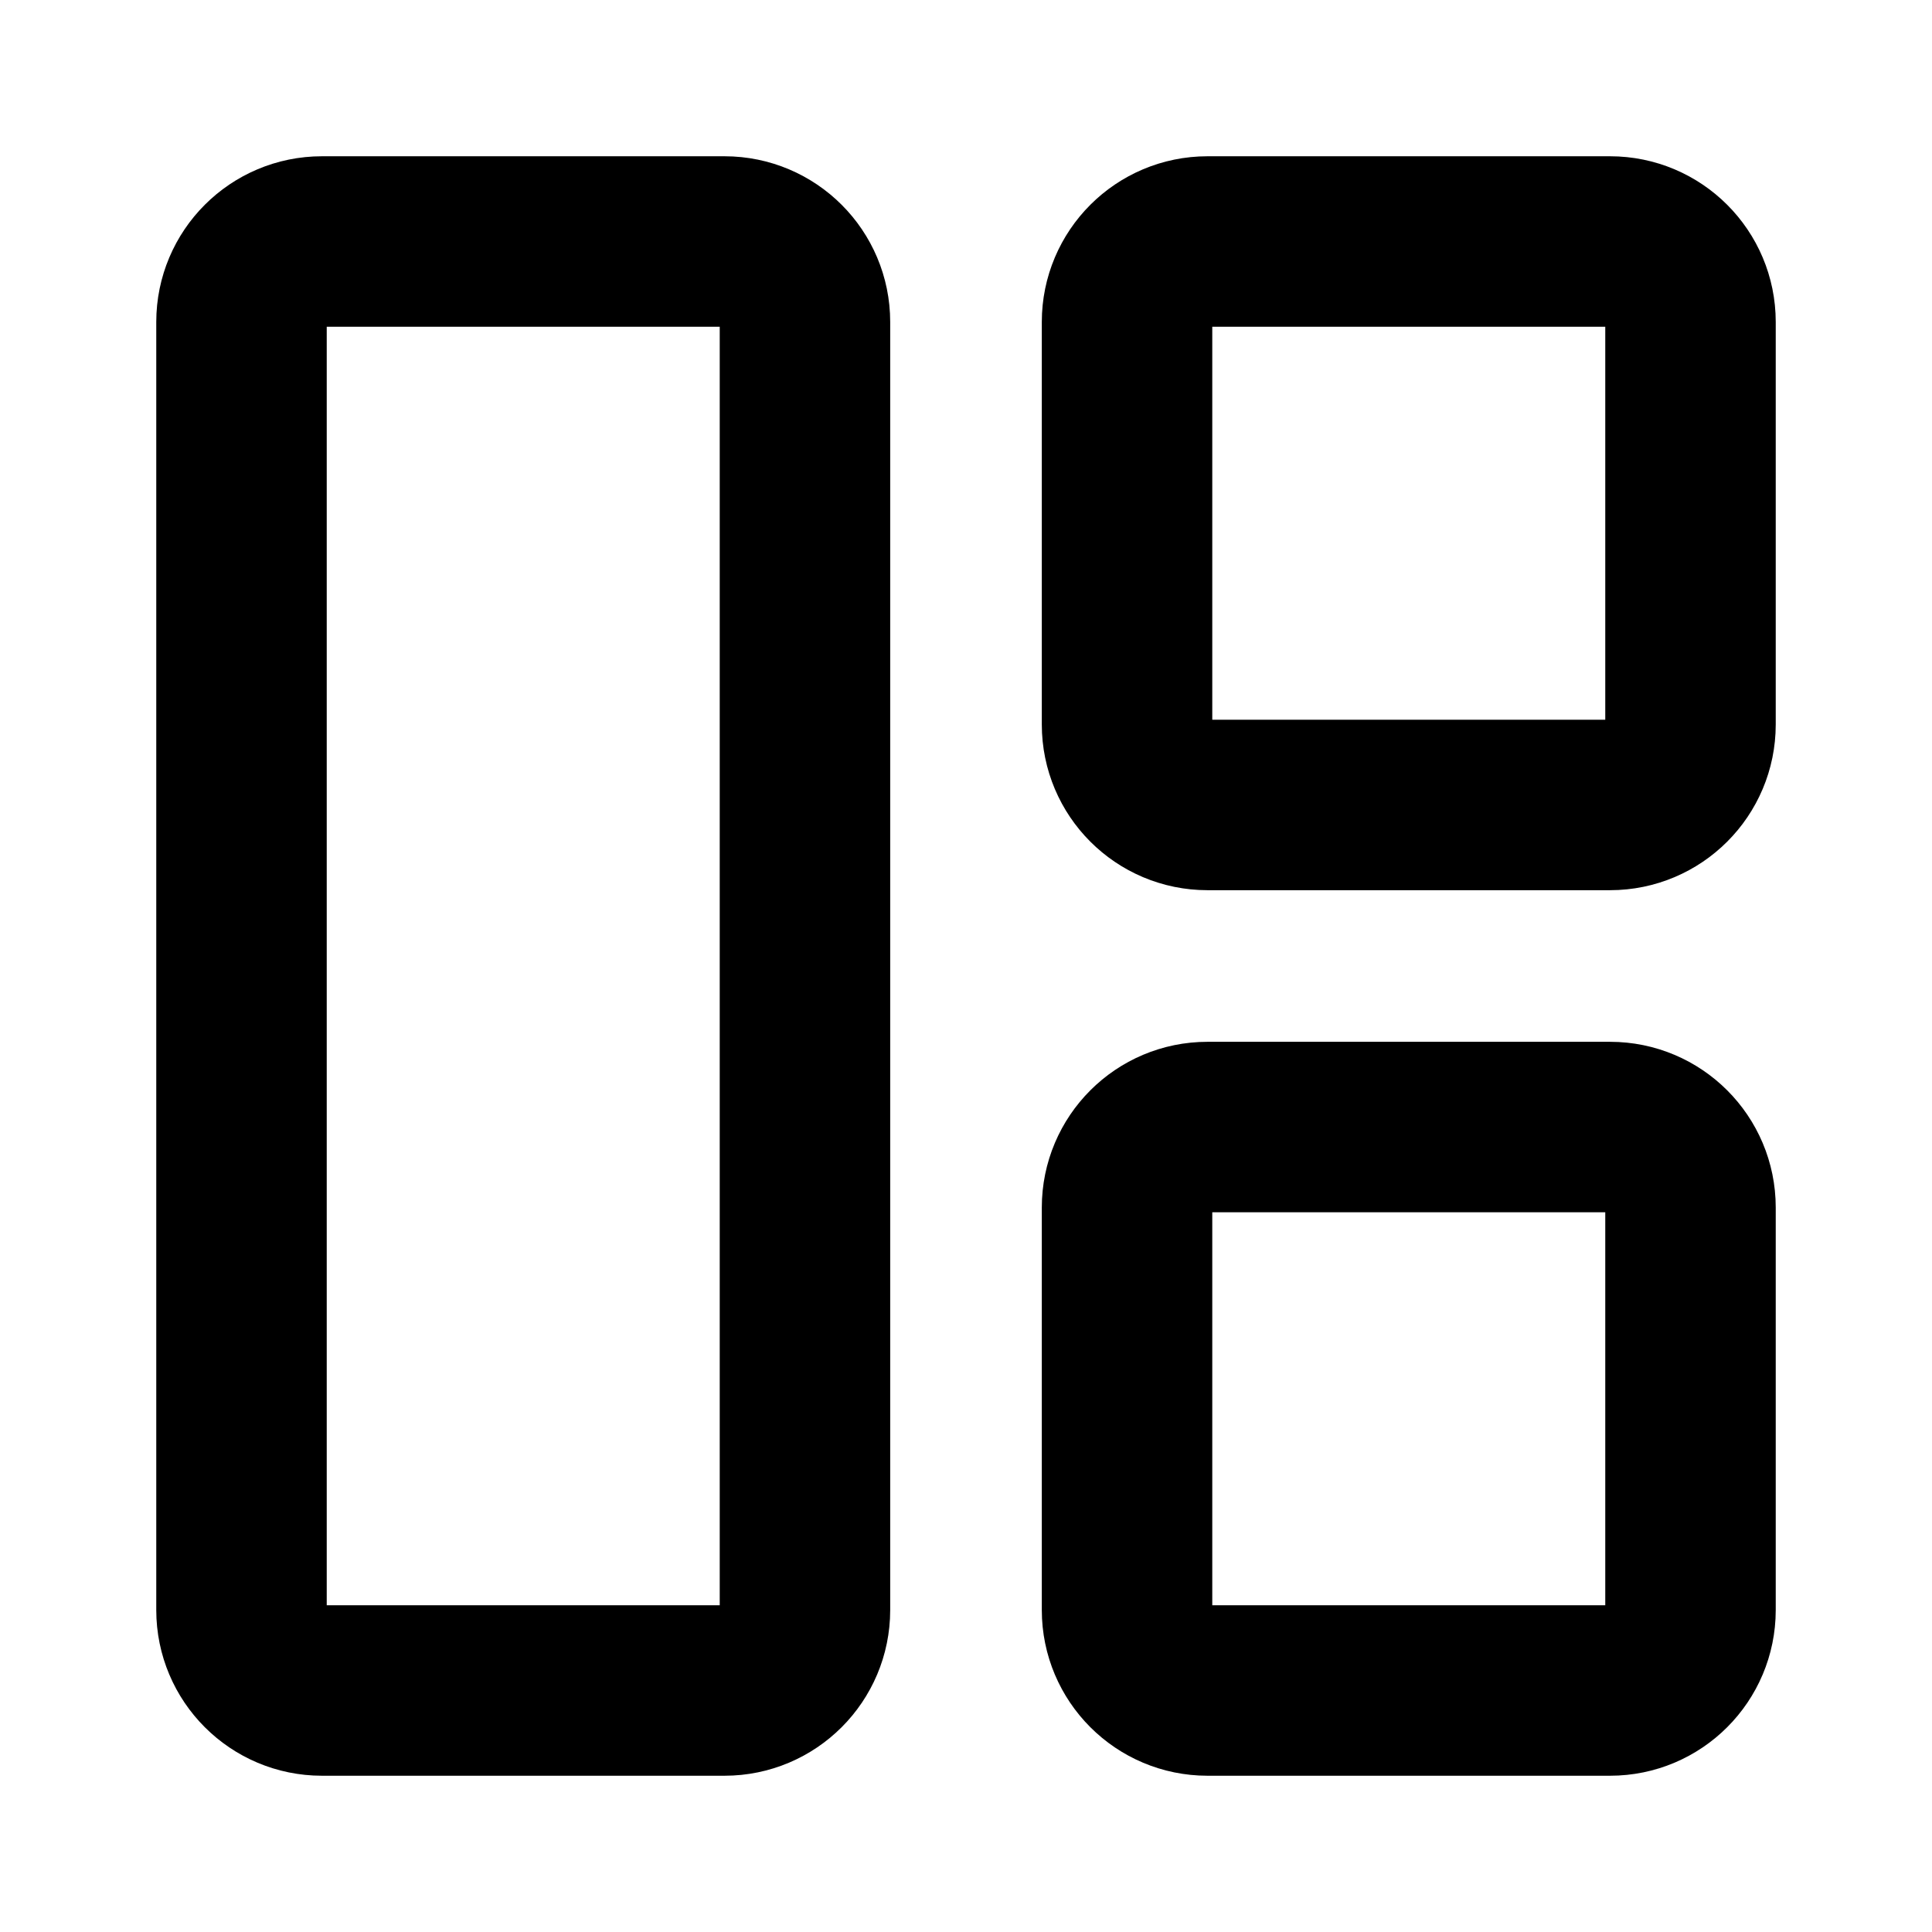 <svg width="17" height="17" viewBox="0 0 17 17" fill="none" xmlns="http://www.w3.org/2000/svg">
<path d="M6.375 2.125H2.833C2.442 2.125 2.125 2.442 2.125 2.833V14.167C2.125 14.558 2.442 14.875 2.833 14.875H6.375C6.766 14.875 7.083 14.558 7.083 14.167V2.833C7.083 2.442 6.766 2.125 6.375 2.125Z" stroke="black" stroke-width="1.5" stroke-linecap="round" stroke-linejoin="round"/>
<path d="M14.167 2.125H10.625C10.234 2.125 9.917 2.442 9.917 2.833V6.375C9.917 6.766 10.234 7.083 10.625 7.083H14.167C14.558 7.083 14.875 6.766 14.875 6.375V2.833C14.875 2.442 14.558 2.125 14.167 2.125Z" stroke="black" stroke-width="1.5" stroke-linecap="round" stroke-linejoin="round"/>
<path d="M14.167 9.917H10.625C10.234 9.917 9.917 10.234 9.917 10.625V14.167C9.917 14.558 10.234 14.875 10.625 14.875H14.167C14.558 14.875 14.875 14.558 14.875 14.167V10.625C14.875 10.234 14.558 9.917 14.167 9.917Z" stroke="black" stroke-width="1.5" stroke-linecap="round" stroke-linejoin="round"/>
</svg>
